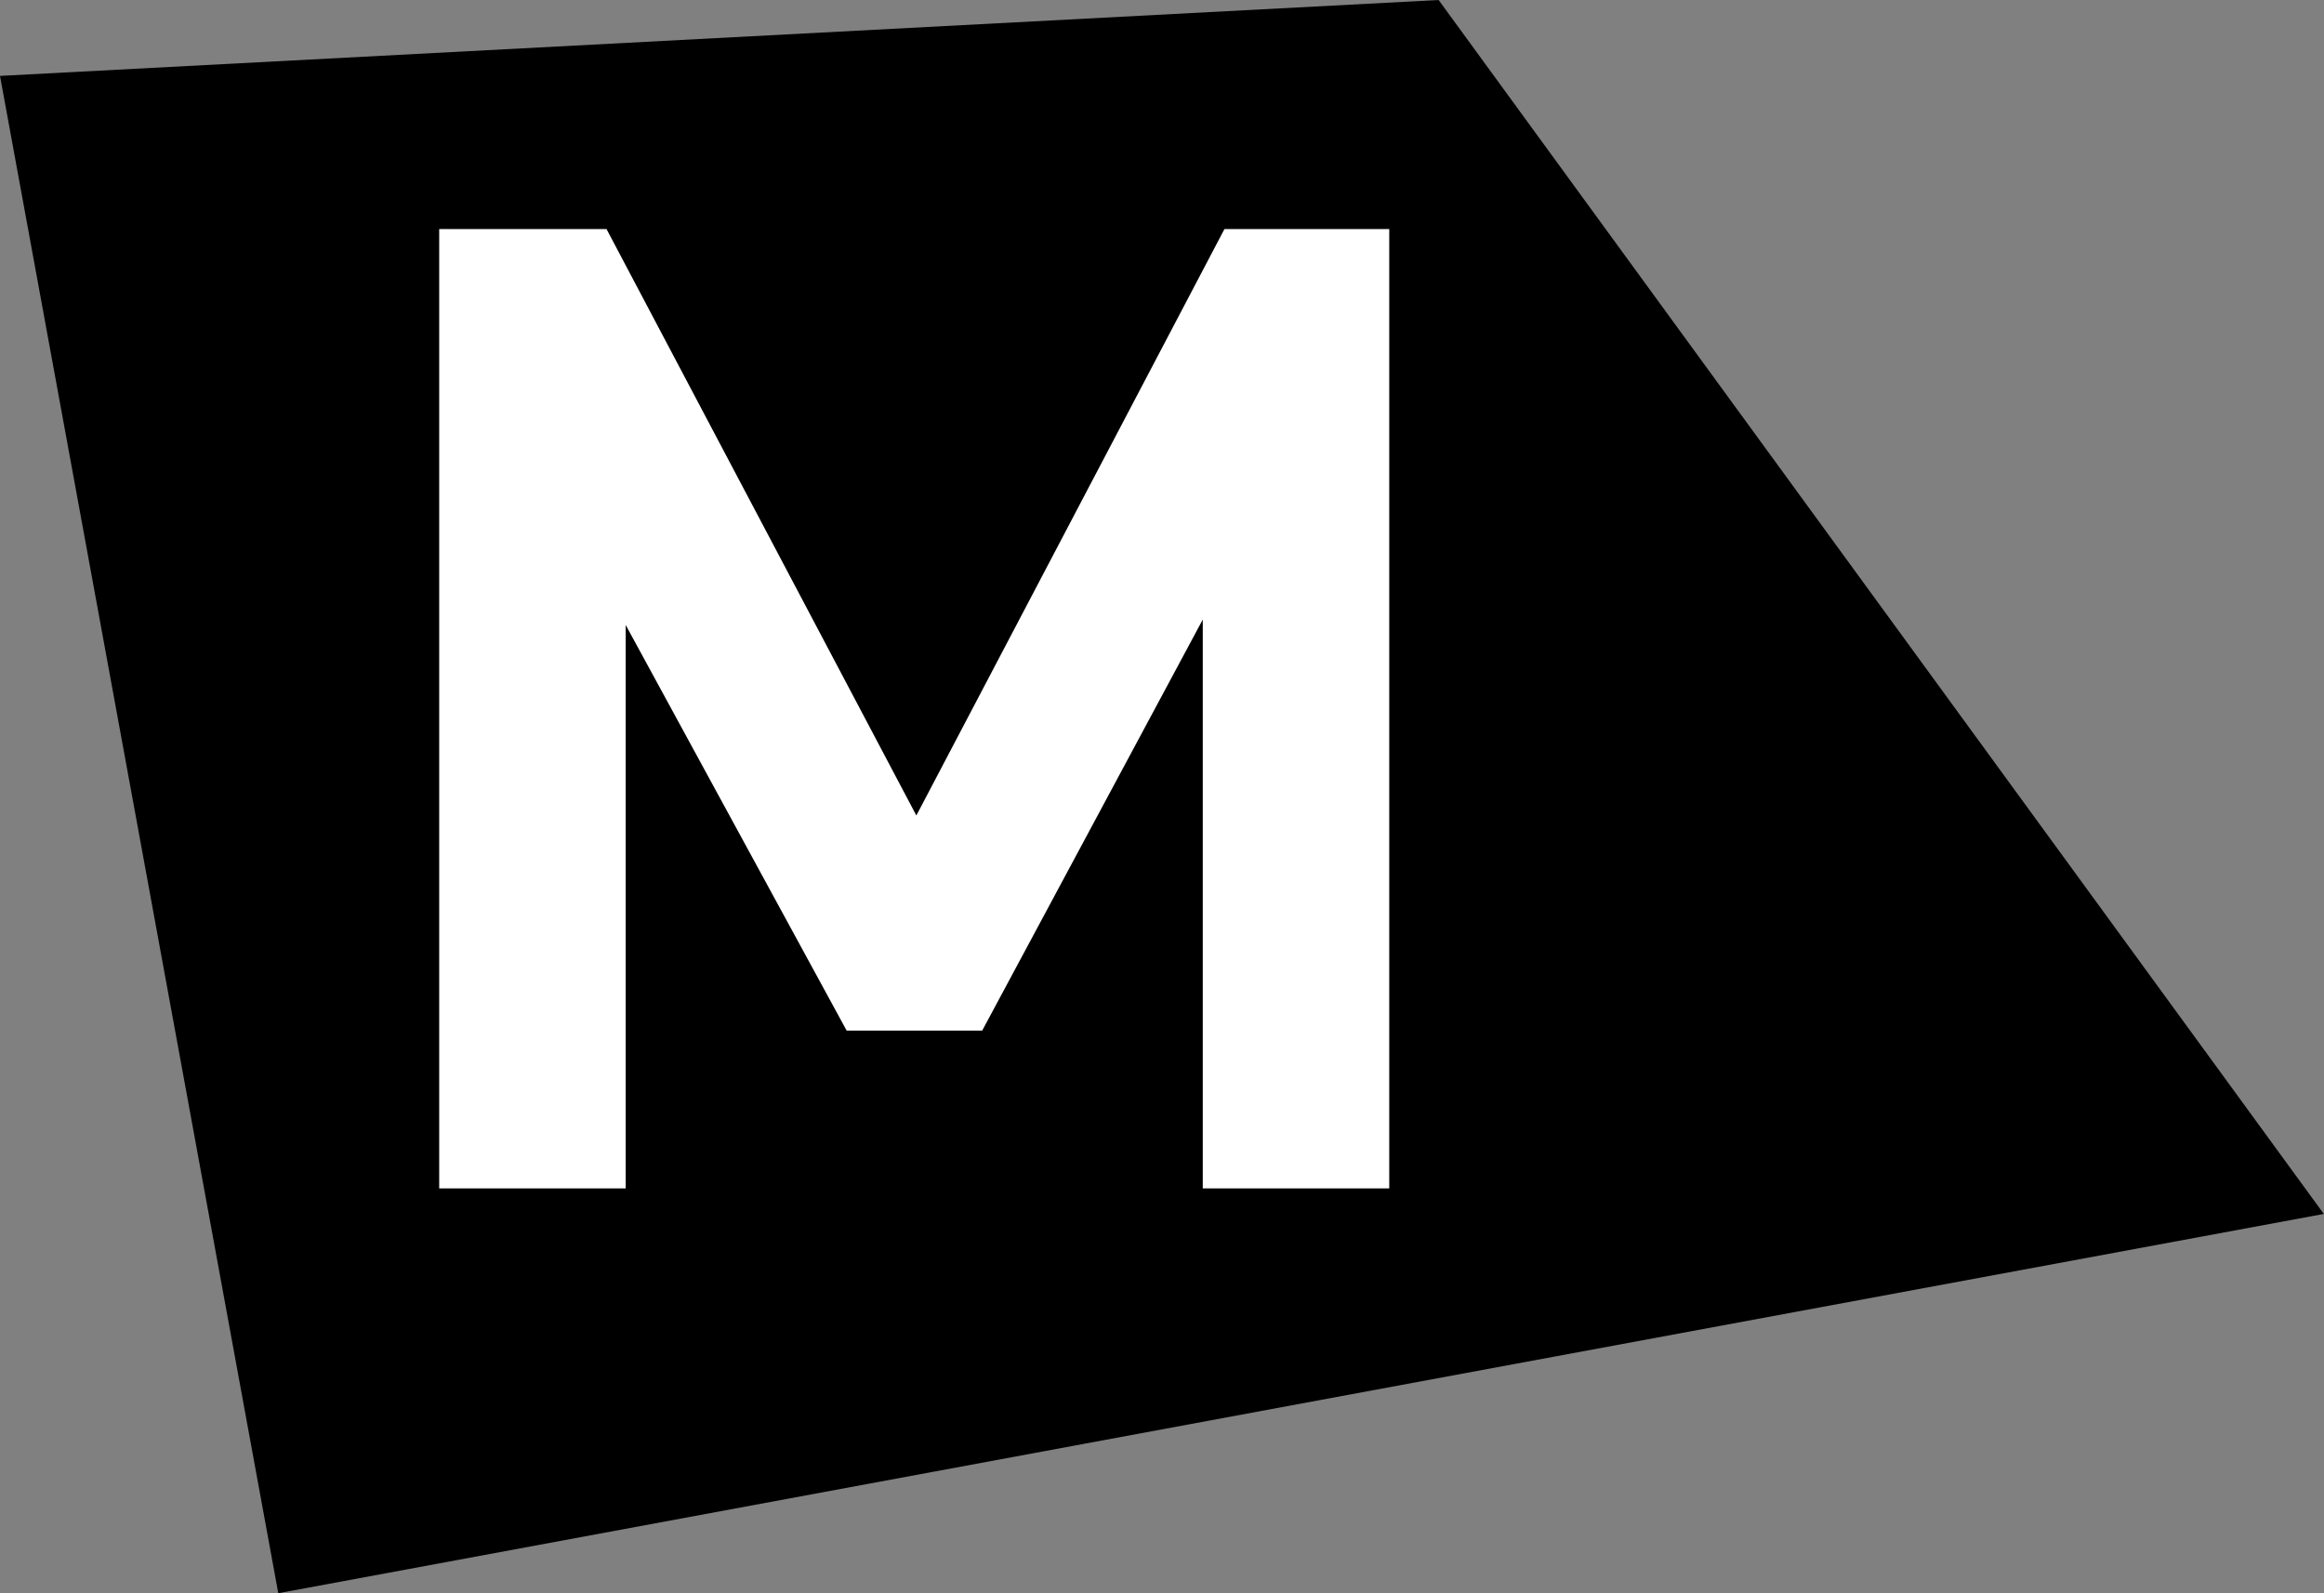 <svg id="Layer_1" data-name="Layer 1" xmlns="http://www.w3.org/2000/svg" viewBox="0 0 120.01 82.29"><rect x="0" y="0" width="120.01" height="82.29" fill="#808080" stroke="none"/><defs><style>.cls-1{fill:#fff;}</style></defs><title>Artboard 2 copy</title><polygon points="120 62.7 14.37 82.29 0 3.92 74.29 0 120 62.7"/><path class="cls-1" d="M63.23,11.83h8.51V61.38H62.11V32L50.72,53.23h-7L32.31,32.28v29.1H22.68V11.83h8.64l16,30.29Z"/></svg>